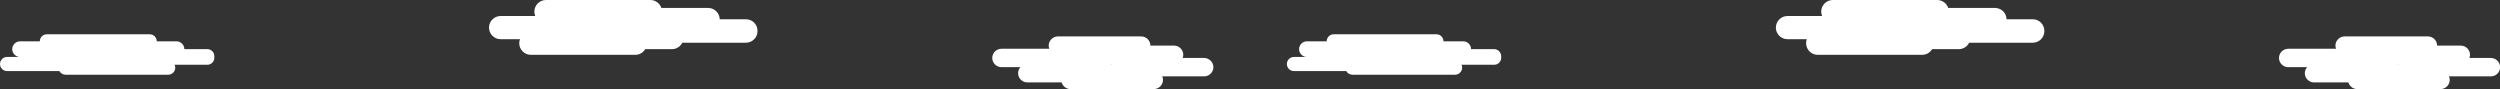 <!-- Generator: Adobe Illustrator 18.1.1, SVG Export Plug-In  -->
<svg version="1.1"
	 xmlns="http://www.w3.org/2000/svg" xmlns:xlink="http://www.w3.org/1999/xlink" xmlns:a="http://ns.adobe.com/AdobeSVGViewerExtensions/3.0/"
	 x="0px" y="0px" width="1984.1px" height="70.7px" viewBox="0 0 1984.1 70.7" enable-background="new 0 0 1984.1 70.7"
	 xml:space="preserve">
<rect x="0" y="0" width="1984.1" height="70.7" fill="#333333" stroke="none"/>
<defs>
</defs>
<g>
	<path fill="#FFFFFF" d="M955.6,46h-17c0.3-0.8,0.5-1.6,0.5-2.5v0c0-4-3.3-7.3-7.3-7.3h-18.8c0-4-3.3-7.3-7.3-7.3h-66.1
		c-4,0-7.3,3.3-7.3,7.3c0,0.9,0.2,1.7,0.5,2.5h-38c-4,0-7.3,3.3-7.3,7.3c0,4,3.3,7.3,7.3,7.3h15c-1.1,1.3-1.8,3-1.8,4.8
		c0,4,3.3,7.3,7.3,7.3h27.3c0.9,3.1,3.7,5.3,7,5.3h66.1c4,0,7.3-3.3,7.3-7.3v0c0-1-0.2-1.9-0.6-2.8h33.3c4,0,7.3-3.3,7.3-7.3
		S959.6,46,955.6,46z M882.5,50.9c-0.4-0.1-0.9-0.1-1.4-0.1h1.4C882.6,50.8,882.6,50.9,882.5,50.9z"/>
	<path fill="#FFFFFF" d="M164.6,39h-18.3v0c0-3.4-2.8-6.2-6.2-6.2h-15.7v0c0-3.1-2.5-5.6-5.6-5.6H37.2c-3.1,0-5.6,2.5-5.6,5.6v0
		H15.9c-3.4,0-6.2,2.8-6.2,6.2v0c0,3.4,2.8,6.2,6.2,6.2H5.6c-3.1,0-5.6,2.5-5.6,5.6c0,3.1,2.5,5.6,5.6,5.6h41.5
		c1,1.7,2.8,2.9,4.9,2.9h81.5c3.1,0,5.6-2.5,5.6-5.6v0c0-0.8-0.2-1.6-0.5-2.3h26c3,0,5.5-2.5,5.5-5.5v-1.4
		C170.1,41.5,167.6,39,164.6,39z"/>
	<path fill="#FFFFFF" d="M592.1,15.3h-20.9c-0.1-5-4.2-9-9.2-9h-37.1c-1.2-3.6-4.7-6.3-8.7-6.3h-82.9c-5,0-9.2,4.1-9.2,9.2v0
		c0,1.2,0.2,2.4,0.7,3.5h-27.5c-5,0-9.2,4.1-9.2,9.2v0c0,5,4.1,9.2,9.2,9.2h15.4c-0.4,1-0.6,2.1-0.6,3.2c0,5,4.1,9.2,9.2,9.2h82.9
		c3.4,0,6.3-1.8,7.9-4.5h21.2c3.6,0,6.7-2.1,8.2-5.1h50.5c5,0,9.2-4.1,9.2-9.2C601.3,19.5,597.2,15.3,592.1,15.3z"/>
	<path fill="#FFFFFF" d="M1976.8,46h-17c0.3-0.8,0.5-1.6,0.5-2.5v0c0-4-3.3-7.3-7.3-7.3h-18.8c0-4-3.3-7.3-7.3-7.3h-66.1
		c-4,0-7.3,3.3-7.3,7.3c0,0.9,0.2,1.7,0.5,2.5h-38c-4,0-7.3,3.3-7.3,7.3c0,4,3.3,7.3,7.3,7.3h15c-1.1,1.3-1.8,3-1.8,4.8
		c0,4,3.3,7.3,7.3,7.3h27.3c0.9,3.1,3.7,5.3,7,5.3h66.1c4,0,7.3-3.3,7.3-7.3v0c0-1-0.2-1.9-0.6-2.8h33.3c4,0,7.3-3.3,7.3-7.3
		S1980.9,46,1976.8,46z M1903.8,50.9c-0.4-0.1-0.9-0.1-1.4-0.1h1.4C1903.8,50.8,1903.8,50.9,1903.8,50.9z"/>
	<path fill="#FFFFFF" d="M1185.8,39h-18.3v0c0-3.4-2.8-6.2-6.2-6.2h-15.7v0c0-3.1-2.5-5.6-5.6-5.6h-81.5c-3.1,0-5.6,2.5-5.6,5.6v0
		h-15.7c-3.4,0-6.2,2.8-6.2,6.2v0c0,3.4,2.8,6.2,6.2,6.2h-10.3c-3.1,0-5.6,2.5-5.6,5.6c0,3.1,2.5,5.6,5.6,5.6h41.5
		c1,1.7,2.8,2.9,4.9,2.9h81.5c3.1,0,5.6-2.5,5.6-5.6v0c0-0.8-0.2-1.6-0.5-2.3h26c3,0,5.5-2.5,5.5-5.5v-1.4
		C1191.3,41.5,1188.9,39,1185.8,39z"/>
	<path fill="#FFFFFF" d="M1613.4,15.3h-20.9c-0.1-5-4.2-9-9.2-9h-37.1c-1.2-3.6-4.7-6.3-8.7-6.3h-82.9c-5,0-9.2,4.1-9.2,9.2v0
		c0,1.2,0.2,2.4,0.7,3.5h-27.5c-5,0-9.2,4.1-9.2,9.2v0c0,5,4.1,9.2,9.2,9.2h15.4c-0.4,1-0.6,2.1-0.6,3.2c0,5,4.1,9.2,9.2,9.2h82.9
		c3.4,0,6.3-1.8,7.9-4.5h21.2c3.6,0,6.7-2.1,8.2-5.1h50.5c5,0,9.2-4.1,9.2-9.2C1622.6,19.5,1618.4,15.3,1613.4,15.3z"/>
</g>
</svg>
